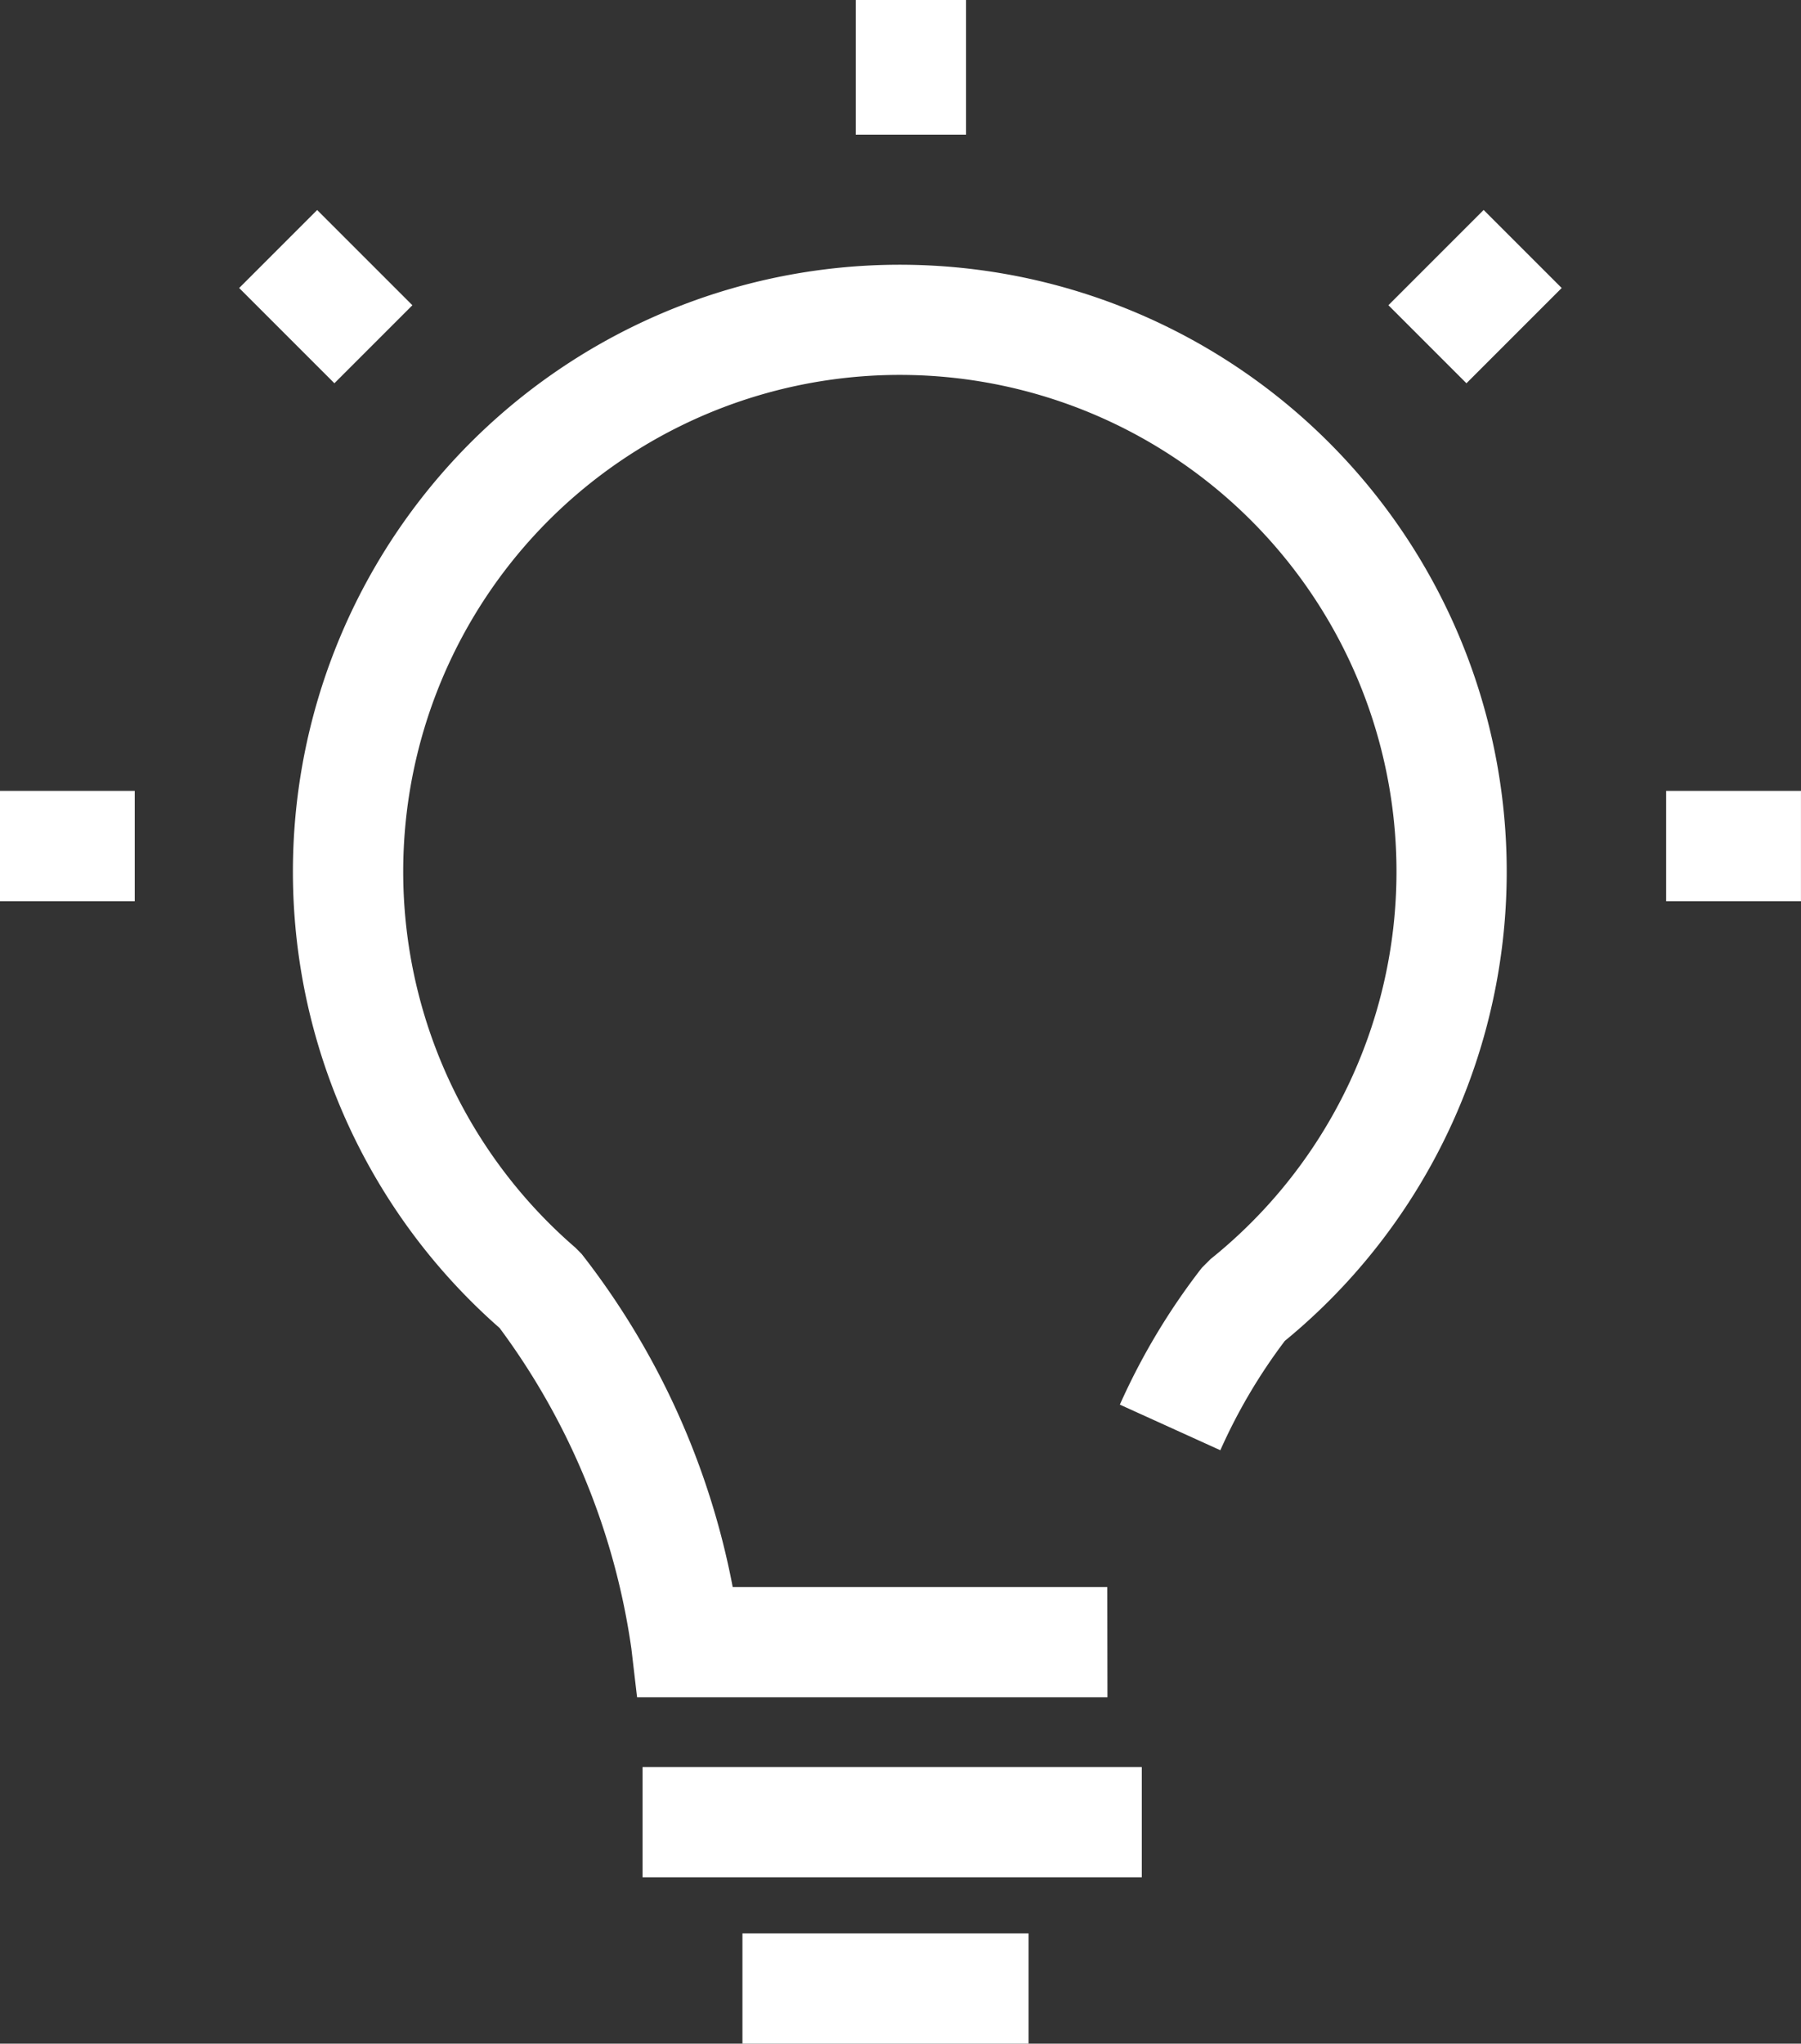 <svg xmlns="http://www.w3.org/2000/svg" width="52.887" height="60.007" viewBox="0 0 52.887 60.007">
  <rect x="0" y="0" width="52.887" height="60.007" fill="#333333" stroke="none"/>
  <g id="그룹_53" data-name="그룹 53" transform="translate(-543.892 -483.294)">
    <path id="패스_159" data-name="패스 159" d="M576.413,533.131H562.6l-.168-1.434a20.688,20.688,0,0,0-3.868-9.409,17.822,17.822,0,1,1,23.057.378,16.326,16.326,0,0,0-1.893,3.21l-2.951-1.339a19.513,19.513,0,0,1,2.407-4.017l.257-.257a14.584,14.584,0,1,0-18.652-.335l.184.186a22.834,22.834,0,0,1,4.435,9.778h11Z" fill="#fff"/>
    <rect id="사각형_44" data-name="사각형 44" width="3.957" height="3.24" transform="translate(543.892 506.516)" fill="#fff"/>
    <rect id="사각형_45" data-name="사각형 45" width="3.24" height="3.954" transform="translate(569.021 483.294)" fill="#fff"/>
    <rect id="사각형_46" data-name="사각형 46" width="3.24" height="3.955" transform="matrix(0.707, -0.707, 0.707, 0.707, 550.915, 491.751)" fill="#fff"/>
    <rect id="사각형_47" data-name="사각형 47" width="3.959" height="3.24" transform="translate(592.819 506.516)" fill="#fff"/>
    <rect id="사각형_48" data-name="사각형 48" width="3.956" height="3.241" transform="matrix(0.707, -0.707, 0.707, 0.707, 584.663, 492.256)" fill="#fff"/>
    <rect id="사각형_49" data-name="사각형 49" width="14.66" height="3.24" transform="translate(562.761 535.177)" fill="#fff"/>
    <rect id="사각형_50" data-name="사각형 50" width="8.402" height="3.24" transform="translate(565.694 540.062)" fill="#fff"/>
  </g>
</svg>
